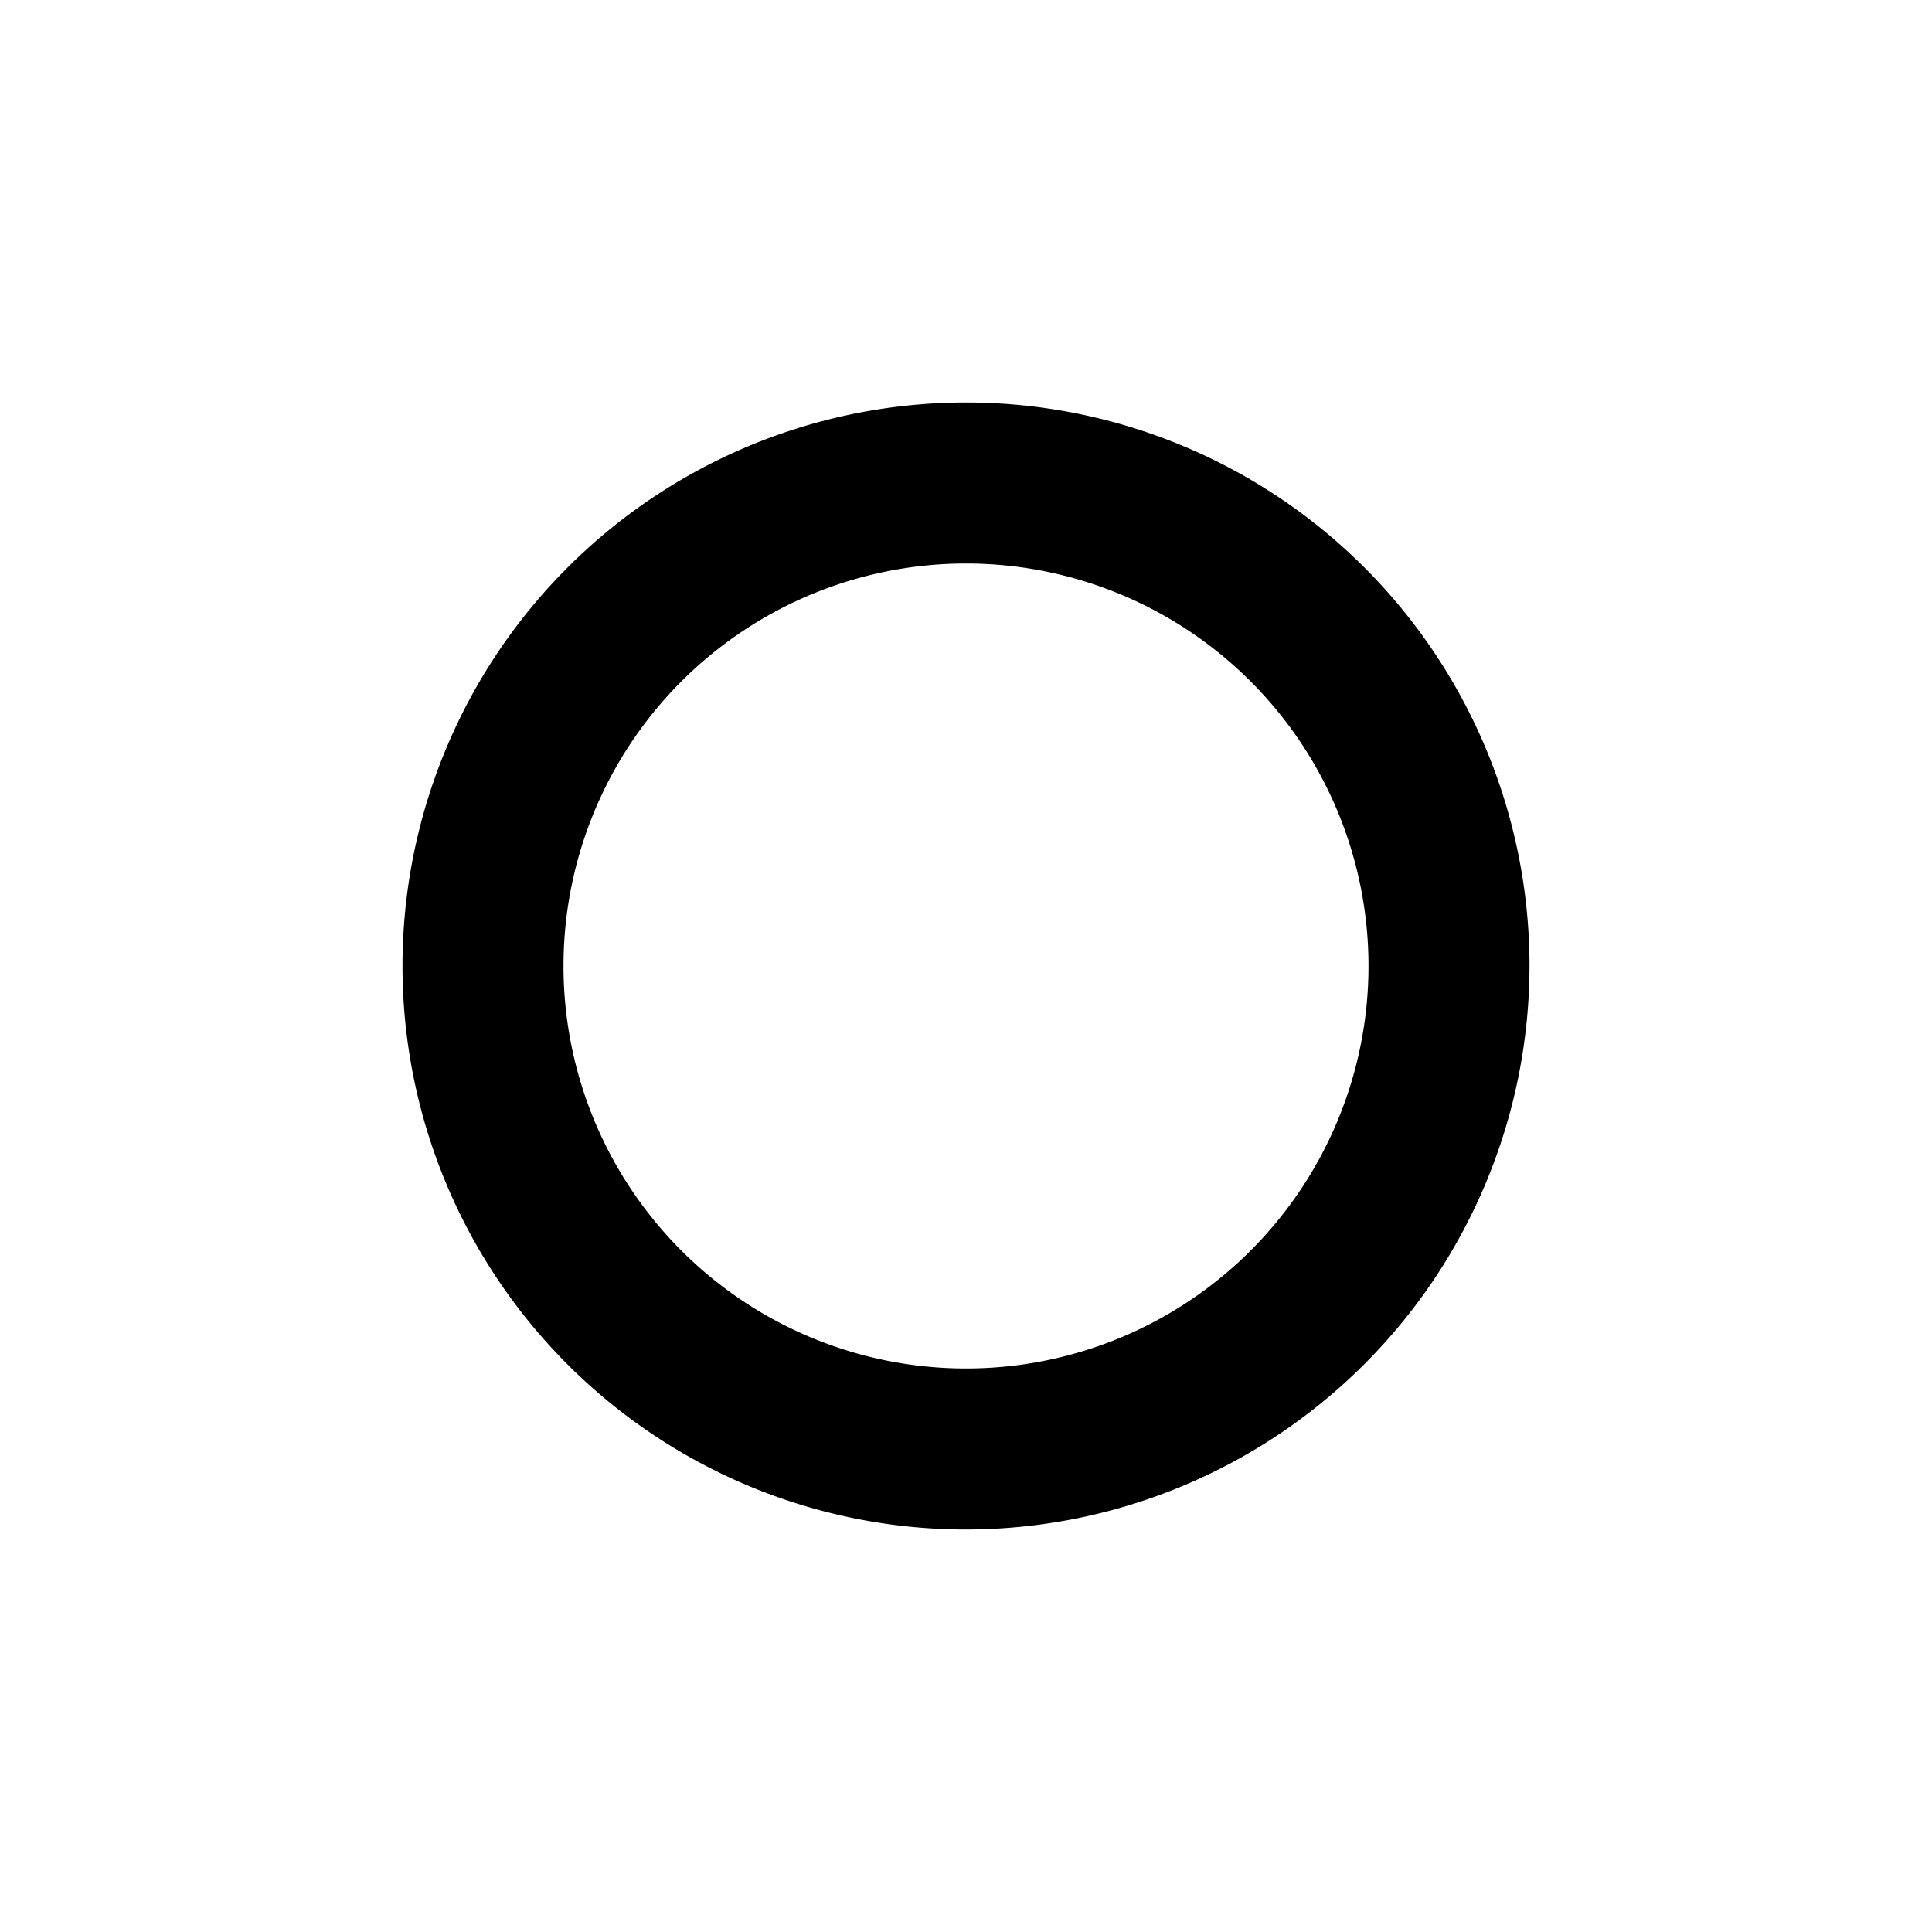 <svg xmlns="http://www.w3.org/2000/svg" width="3em" height="3em" viewBox="0 0 24 24"><path fill="currentColor" d="M12 19a7 7 0 1 1 7-7a7.008 7.008 0 0 1-7 7Zm0-12a5 5 0 1 0 0 10a5 5 0 0 0 0-10Z"/></svg>